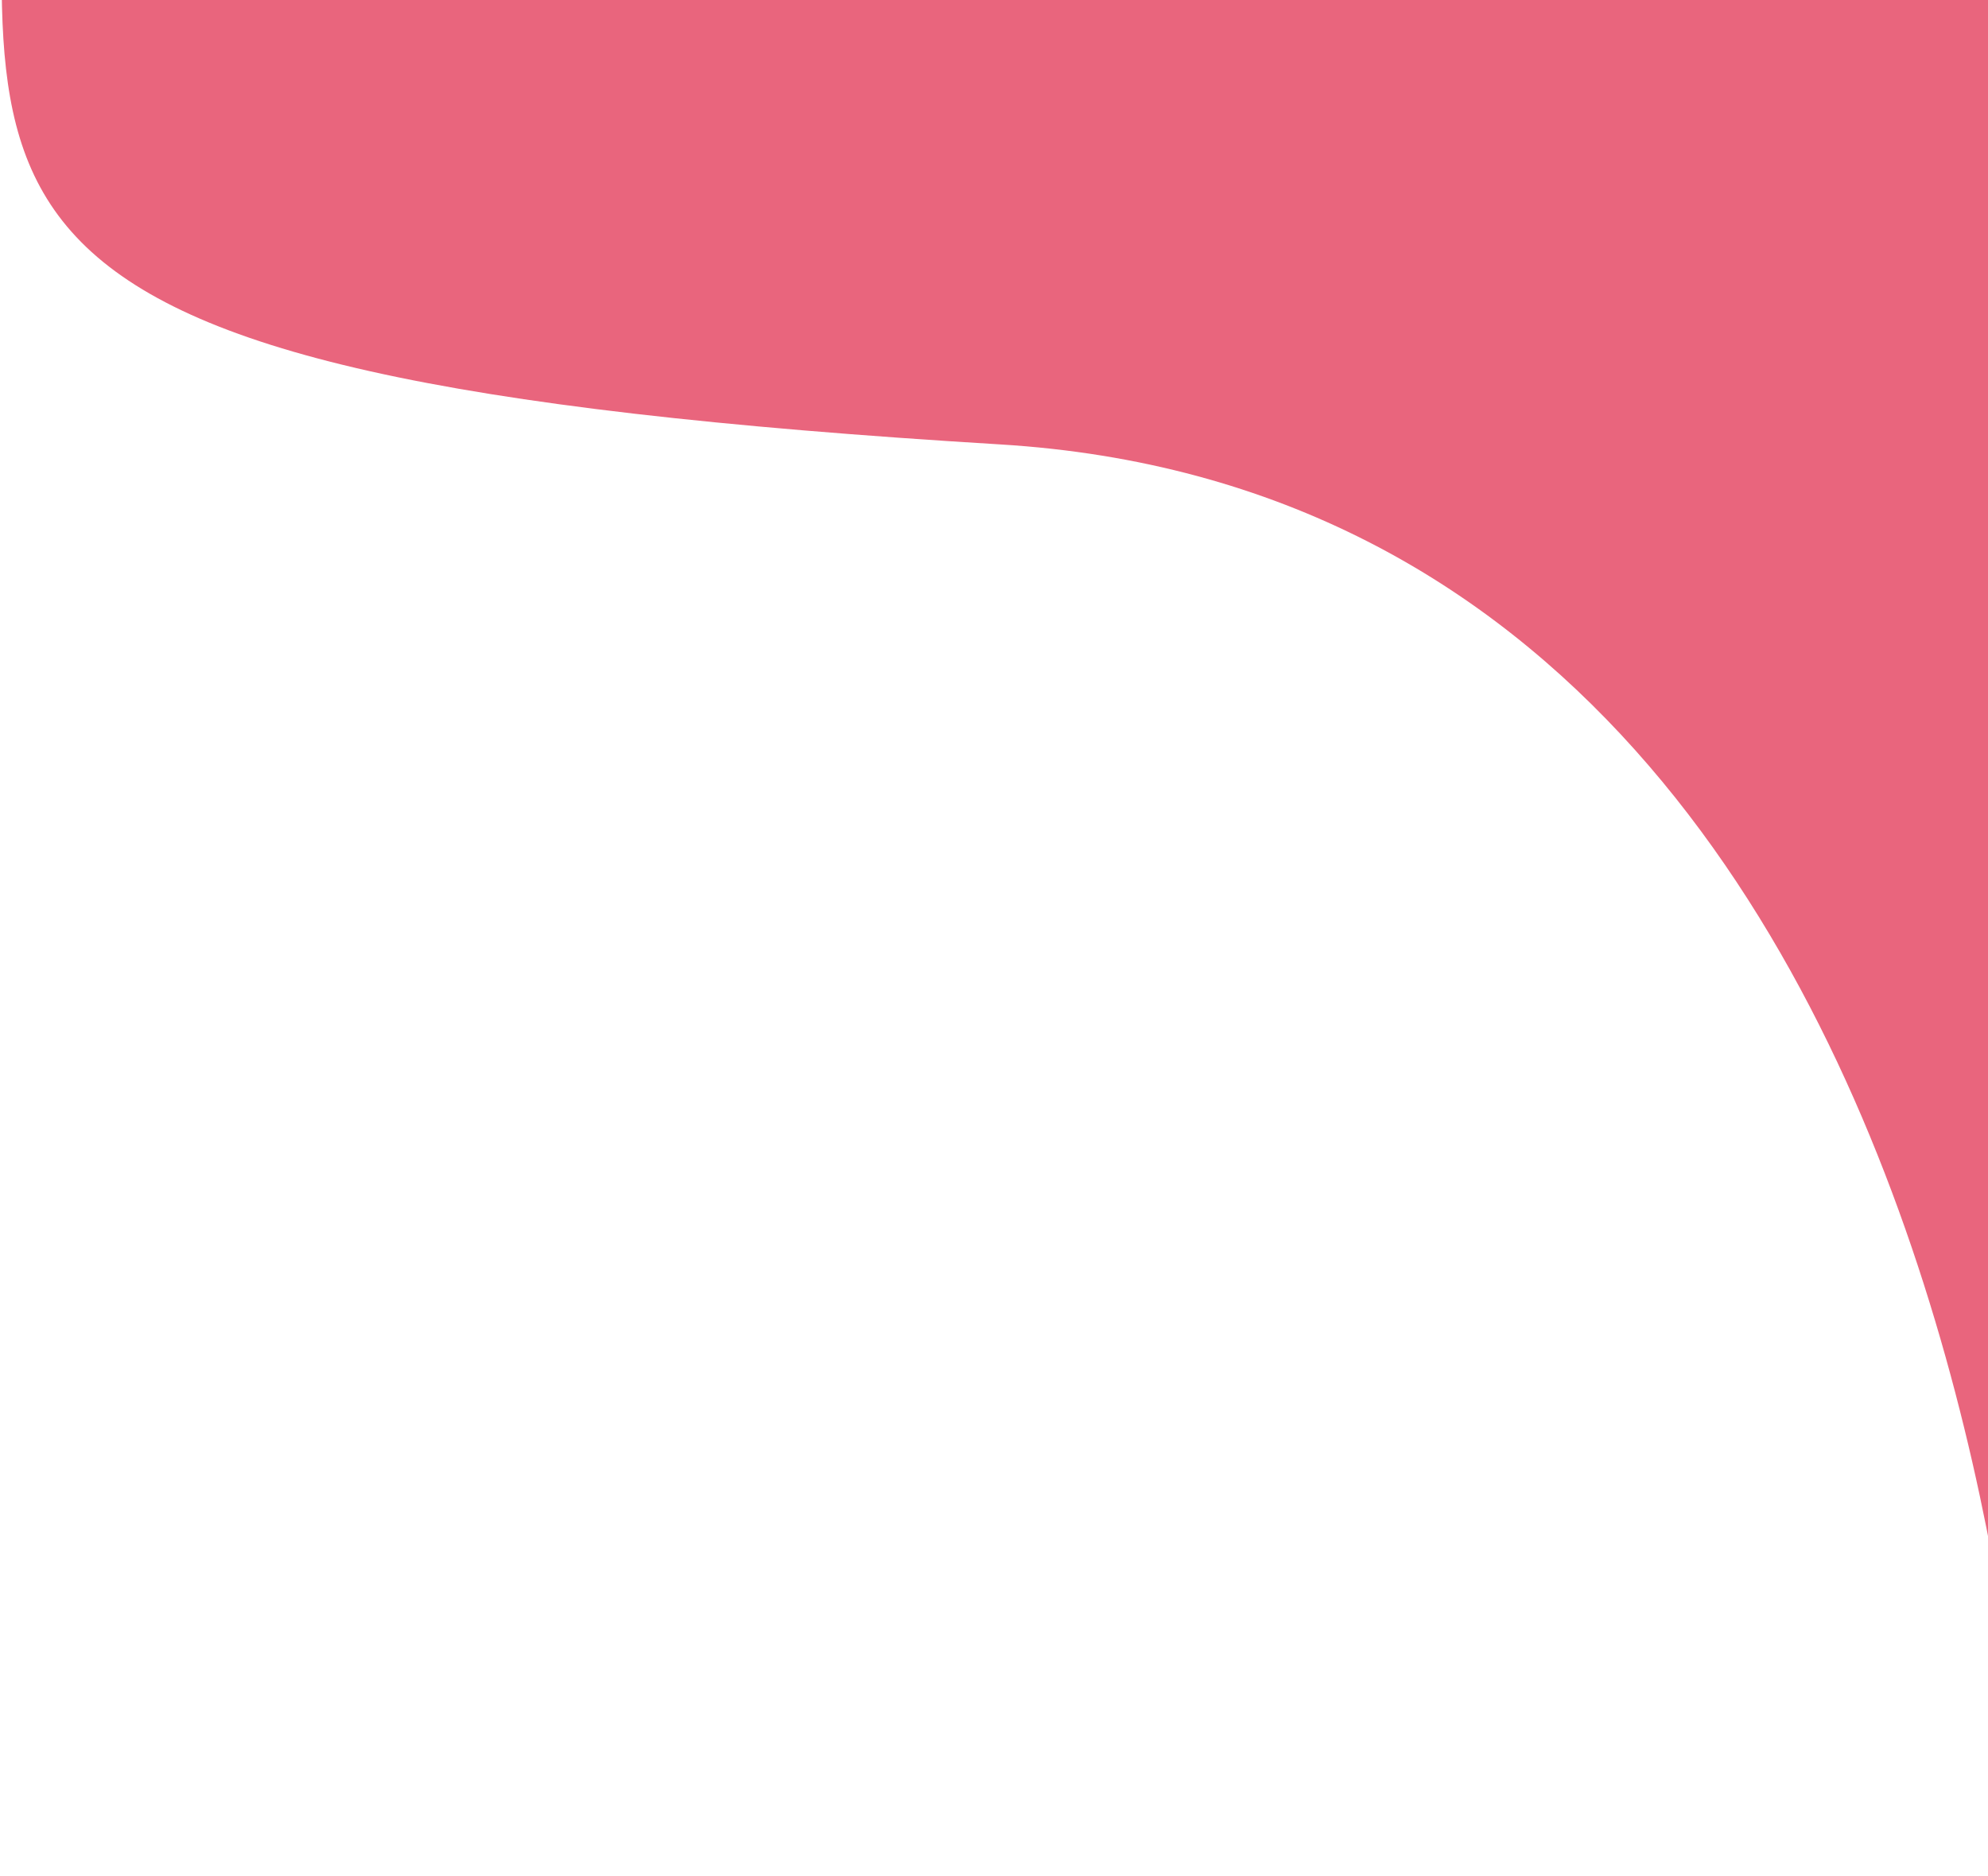 <svg viewBox="0 0 621 586" fill="none" xmlns="http://www.w3.org/2000/svg">
<path d="M632.969 561.6C632.969 706.425 663.857 160.139 312.322 138.809C-39.212 117.479 2 64.566 2 -80.259C2 -225.084 369.723 -32.54 562.5 -32.54C755.277 -32.54 632.969 416.775 632.969 561.6Z" fill="#E9657D"/>
</svg>
